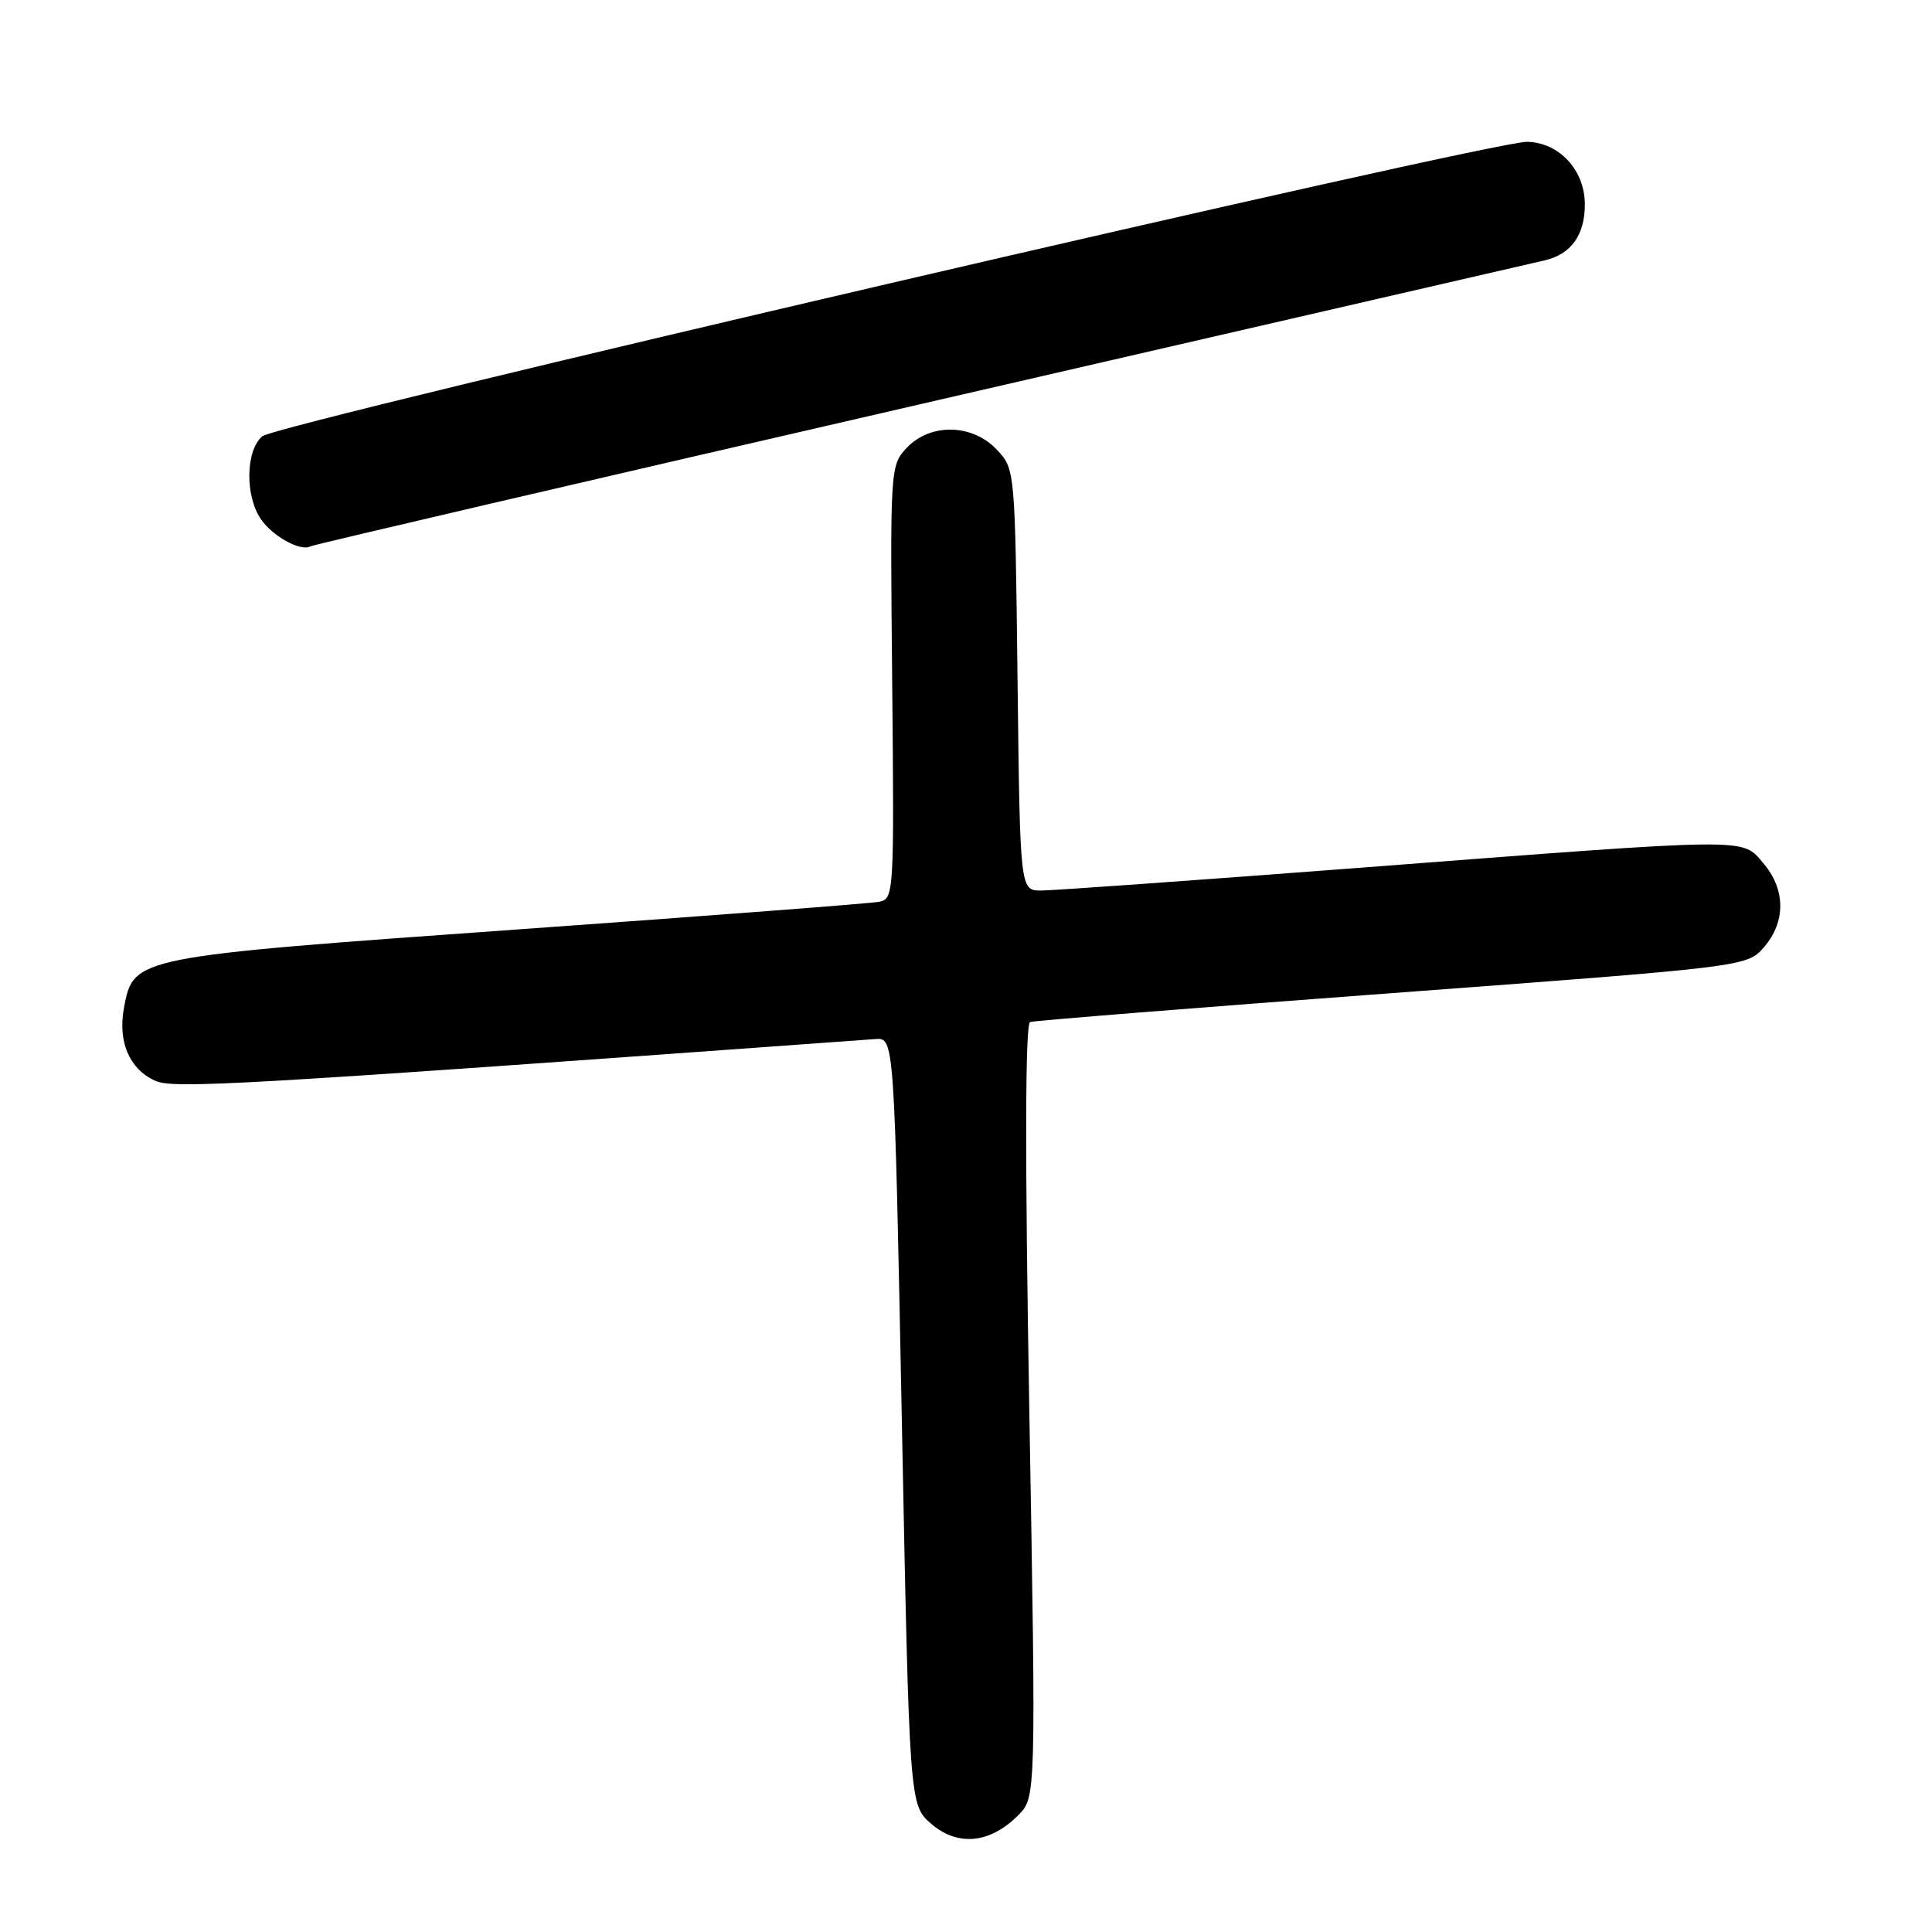 <?xml version="1.0" encoding="UTF-8" standalone="no"?>
<!DOCTYPE svg PUBLIC "-//W3C//DTD SVG 1.1//EN" "http://www.w3.org/Graphics/SVG/1.1/DTD/svg11.dtd" >
<svg xmlns="http://www.w3.org/2000/svg" xmlns:xlink="http://www.w3.org/1999/xlink" version="1.1" viewBox="0 0 256 256">
 <g >
 <path fill="currentColor"
d=" M 134.89 240.56 C 137.28 238.18 137.28 238.18 136.39 186.96 C 135.80 152.91 135.84 135.63 136.50 135.42 C 137.05 135.24 158.65 133.51 184.50 131.59 C 231.50 128.09 231.50 128.09 233.75 125.49 C 236.65 122.13 236.61 117.82 233.64 114.37 C 230.73 110.99 232.64 110.96 180.12 114.99 C 158.47 116.64 139.49 118.00 137.96 118.00 C 135.16 118.00 135.16 118.00 134.83 90.08 C 134.50 62.16 134.50 62.16 132.08 59.58 C 128.84 56.14 123.26 56.03 120.14 59.35 C 117.96 61.67 117.94 61.99 118.22 90.39 C 118.49 118.40 118.45 119.10 116.50 119.49 C 115.40 119.71 93.88 121.35 68.67 123.15 C 17.67 126.79 17.69 126.78 16.43 133.53 C 15.59 138.01 17.13 141.65 20.53 143.19 C 22.97 144.31 30.78 143.86 116.00 137.68 C 118.50 137.50 118.50 137.50 119.50 188.34 C 120.50 239.17 120.50 239.17 123.41 241.68 C 126.92 244.69 131.17 244.28 134.89 240.56 Z  M 122.15 53.51 C 166.34 43.33 203.48 34.78 204.68 34.50 C 208.17 33.69 210.00 31.15 210.00 27.10 C 210.00 22.56 206.65 18.91 202.37 18.79 C 197.72 18.67 36.68 56.15 34.75 57.81 C 32.53 59.72 32.45 65.77 34.61 68.85 C 36.20 71.12 39.89 73.12 41.15 72.39 C 41.50 72.18 77.95 63.69 122.15 53.51 Z "/>
</g>
</svg>